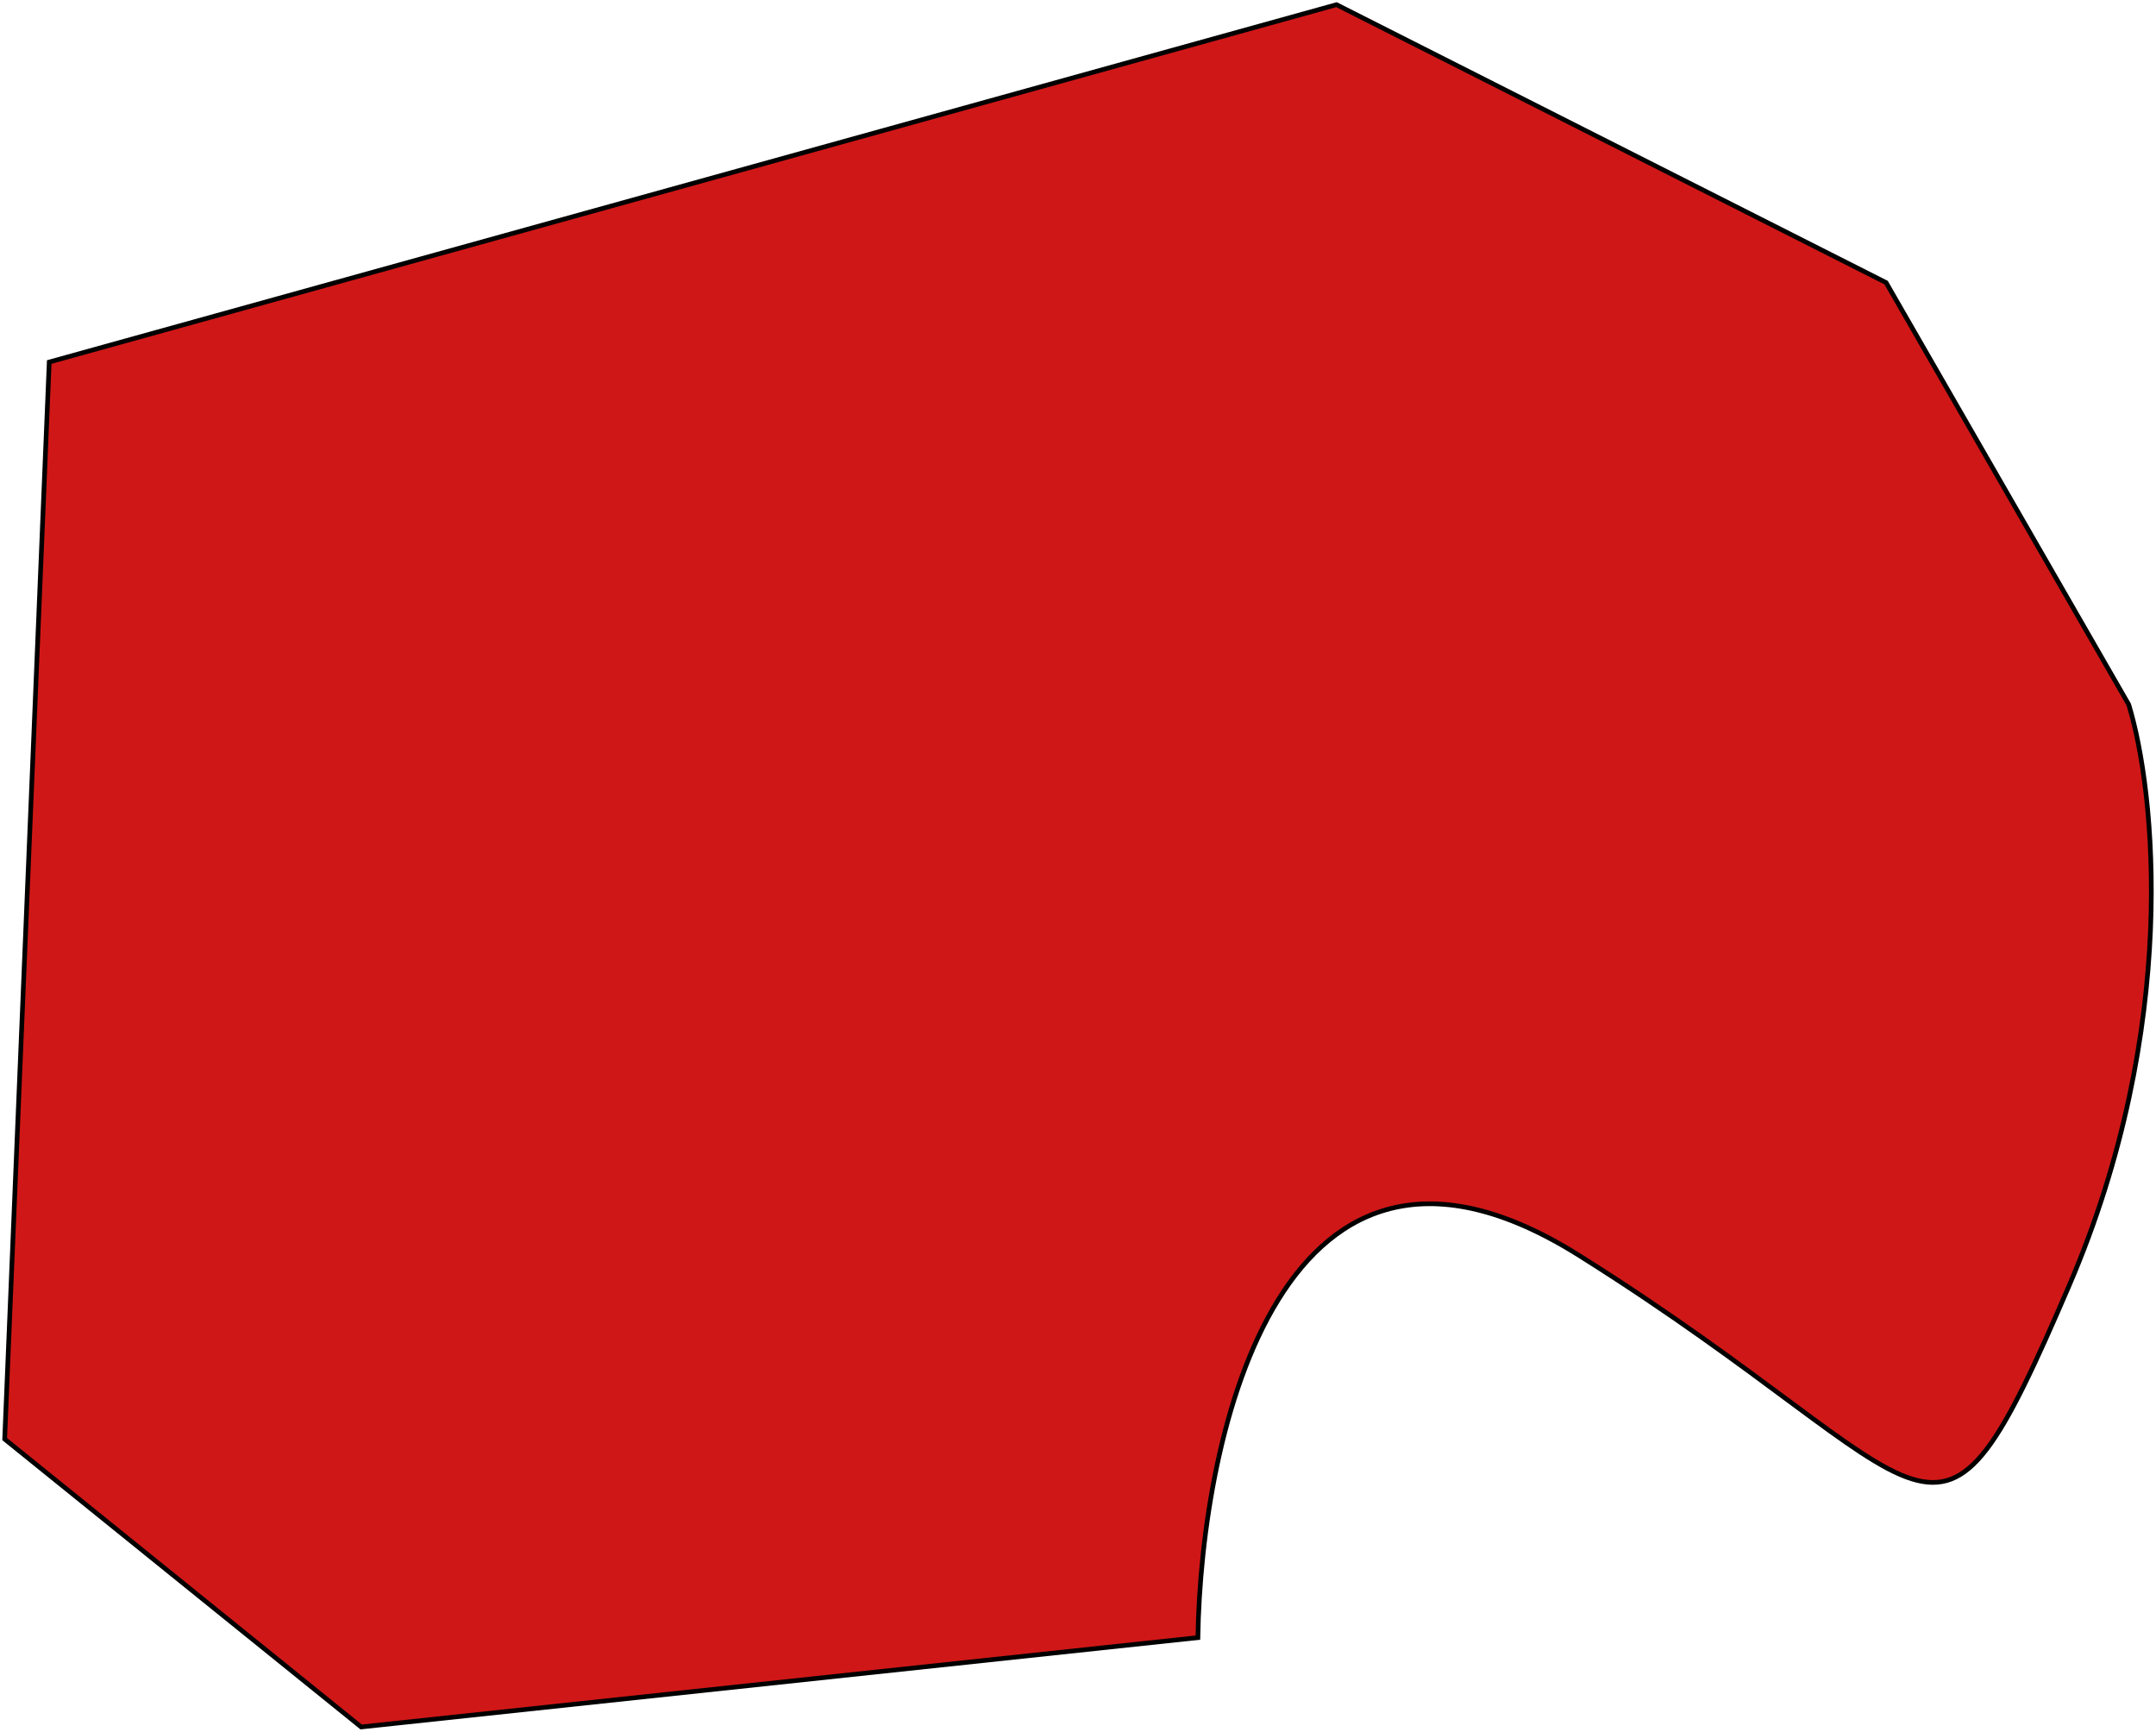 <svg width="462" height="371" viewBox="0 0 462 371" fill="none" xmlns="http://www.w3.org/2000/svg">
<path d="M1 308.323L10.549 77.565L286.398 1L404.165 60.55L456.152 150.939C461.81 169.372 467.186 220.061 443.42 275.357C413.713 344.478 417.957 318.957 338.385 268.977C274.728 228.993 257.399 306.905 256.691 350.859L77.389 370L1 308.323Z" fill="#D01717" stroke="black"/>
</svg>
